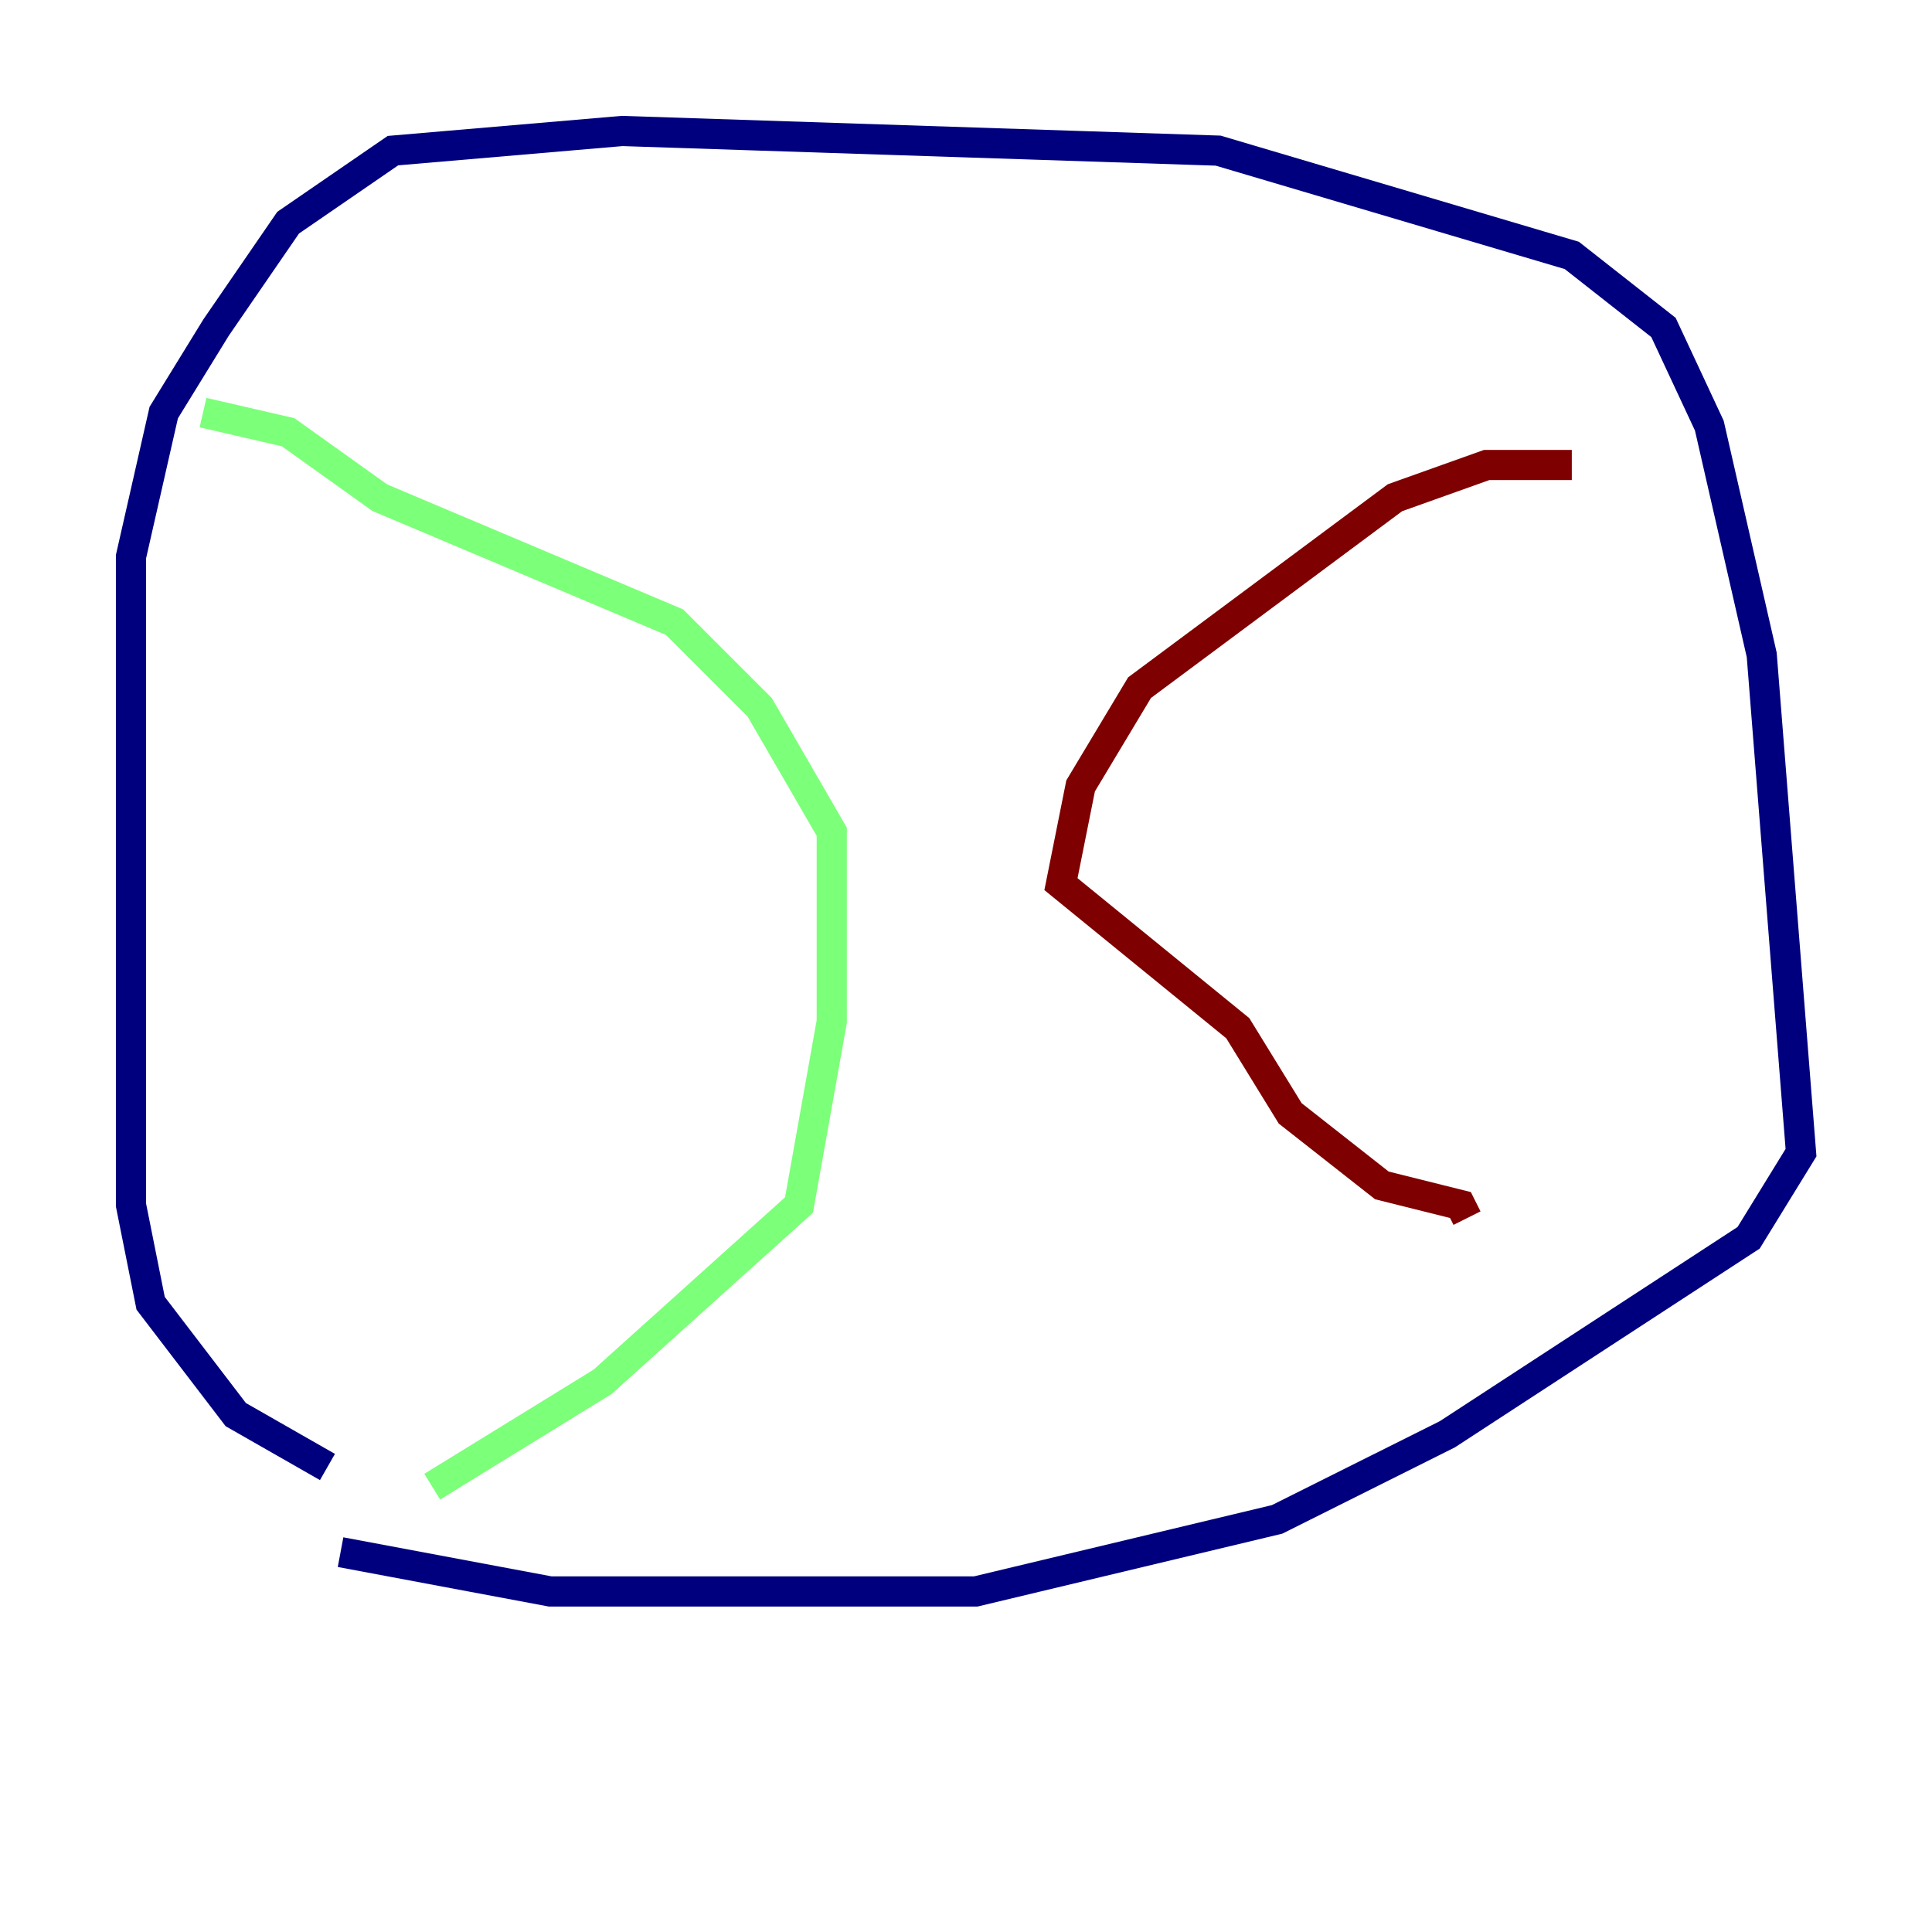 <?xml version="1.0" encoding="utf-8" ?>
<svg baseProfile="tiny" height="128" version="1.2" viewBox="0,0,128,128" width="128" xmlns="http://www.w3.org/2000/svg" xmlns:ev="http://www.w3.org/2001/xml-events" xmlns:xlink="http://www.w3.org/1999/xlink"><defs /><polyline fill="none" points="21.695,97.193 15.62,93.722 9.98,86.346 8.678,79.837 8.678,36.881 10.848,27.336 14.319,21.695 19.091,14.752 26.034,9.98 41.22,8.678 80.705,9.98 104.136,16.922 110.21,21.695 113.248,28.203 116.719,43.39 119.322,76.366 115.851,82.007 95.891,95.024 84.61,100.664 64.651,105.437 36.447,105.437 22.563,102.834" stroke="#00007f" stroke-width="2" /><polyline fill="none" points="13.451,27.336 19.091,28.637 25.166,32.976 44.691,41.22 50.332,46.861 55.105,55.105 55.105,67.688 52.936,79.837 39.919,91.552 28.637,98.495" stroke="#7cff79" stroke-width="2" /><polyline fill="none" points="104.136,30.807 98.495,30.807 92.42,32.976 75.498,45.559 71.593,52.068 70.291,58.576 82.007,68.122 85.478,73.763 91.552,78.536 96.759,79.837 97.193,80.705" stroke="#7f0000" stroke-width="2" /></svg>